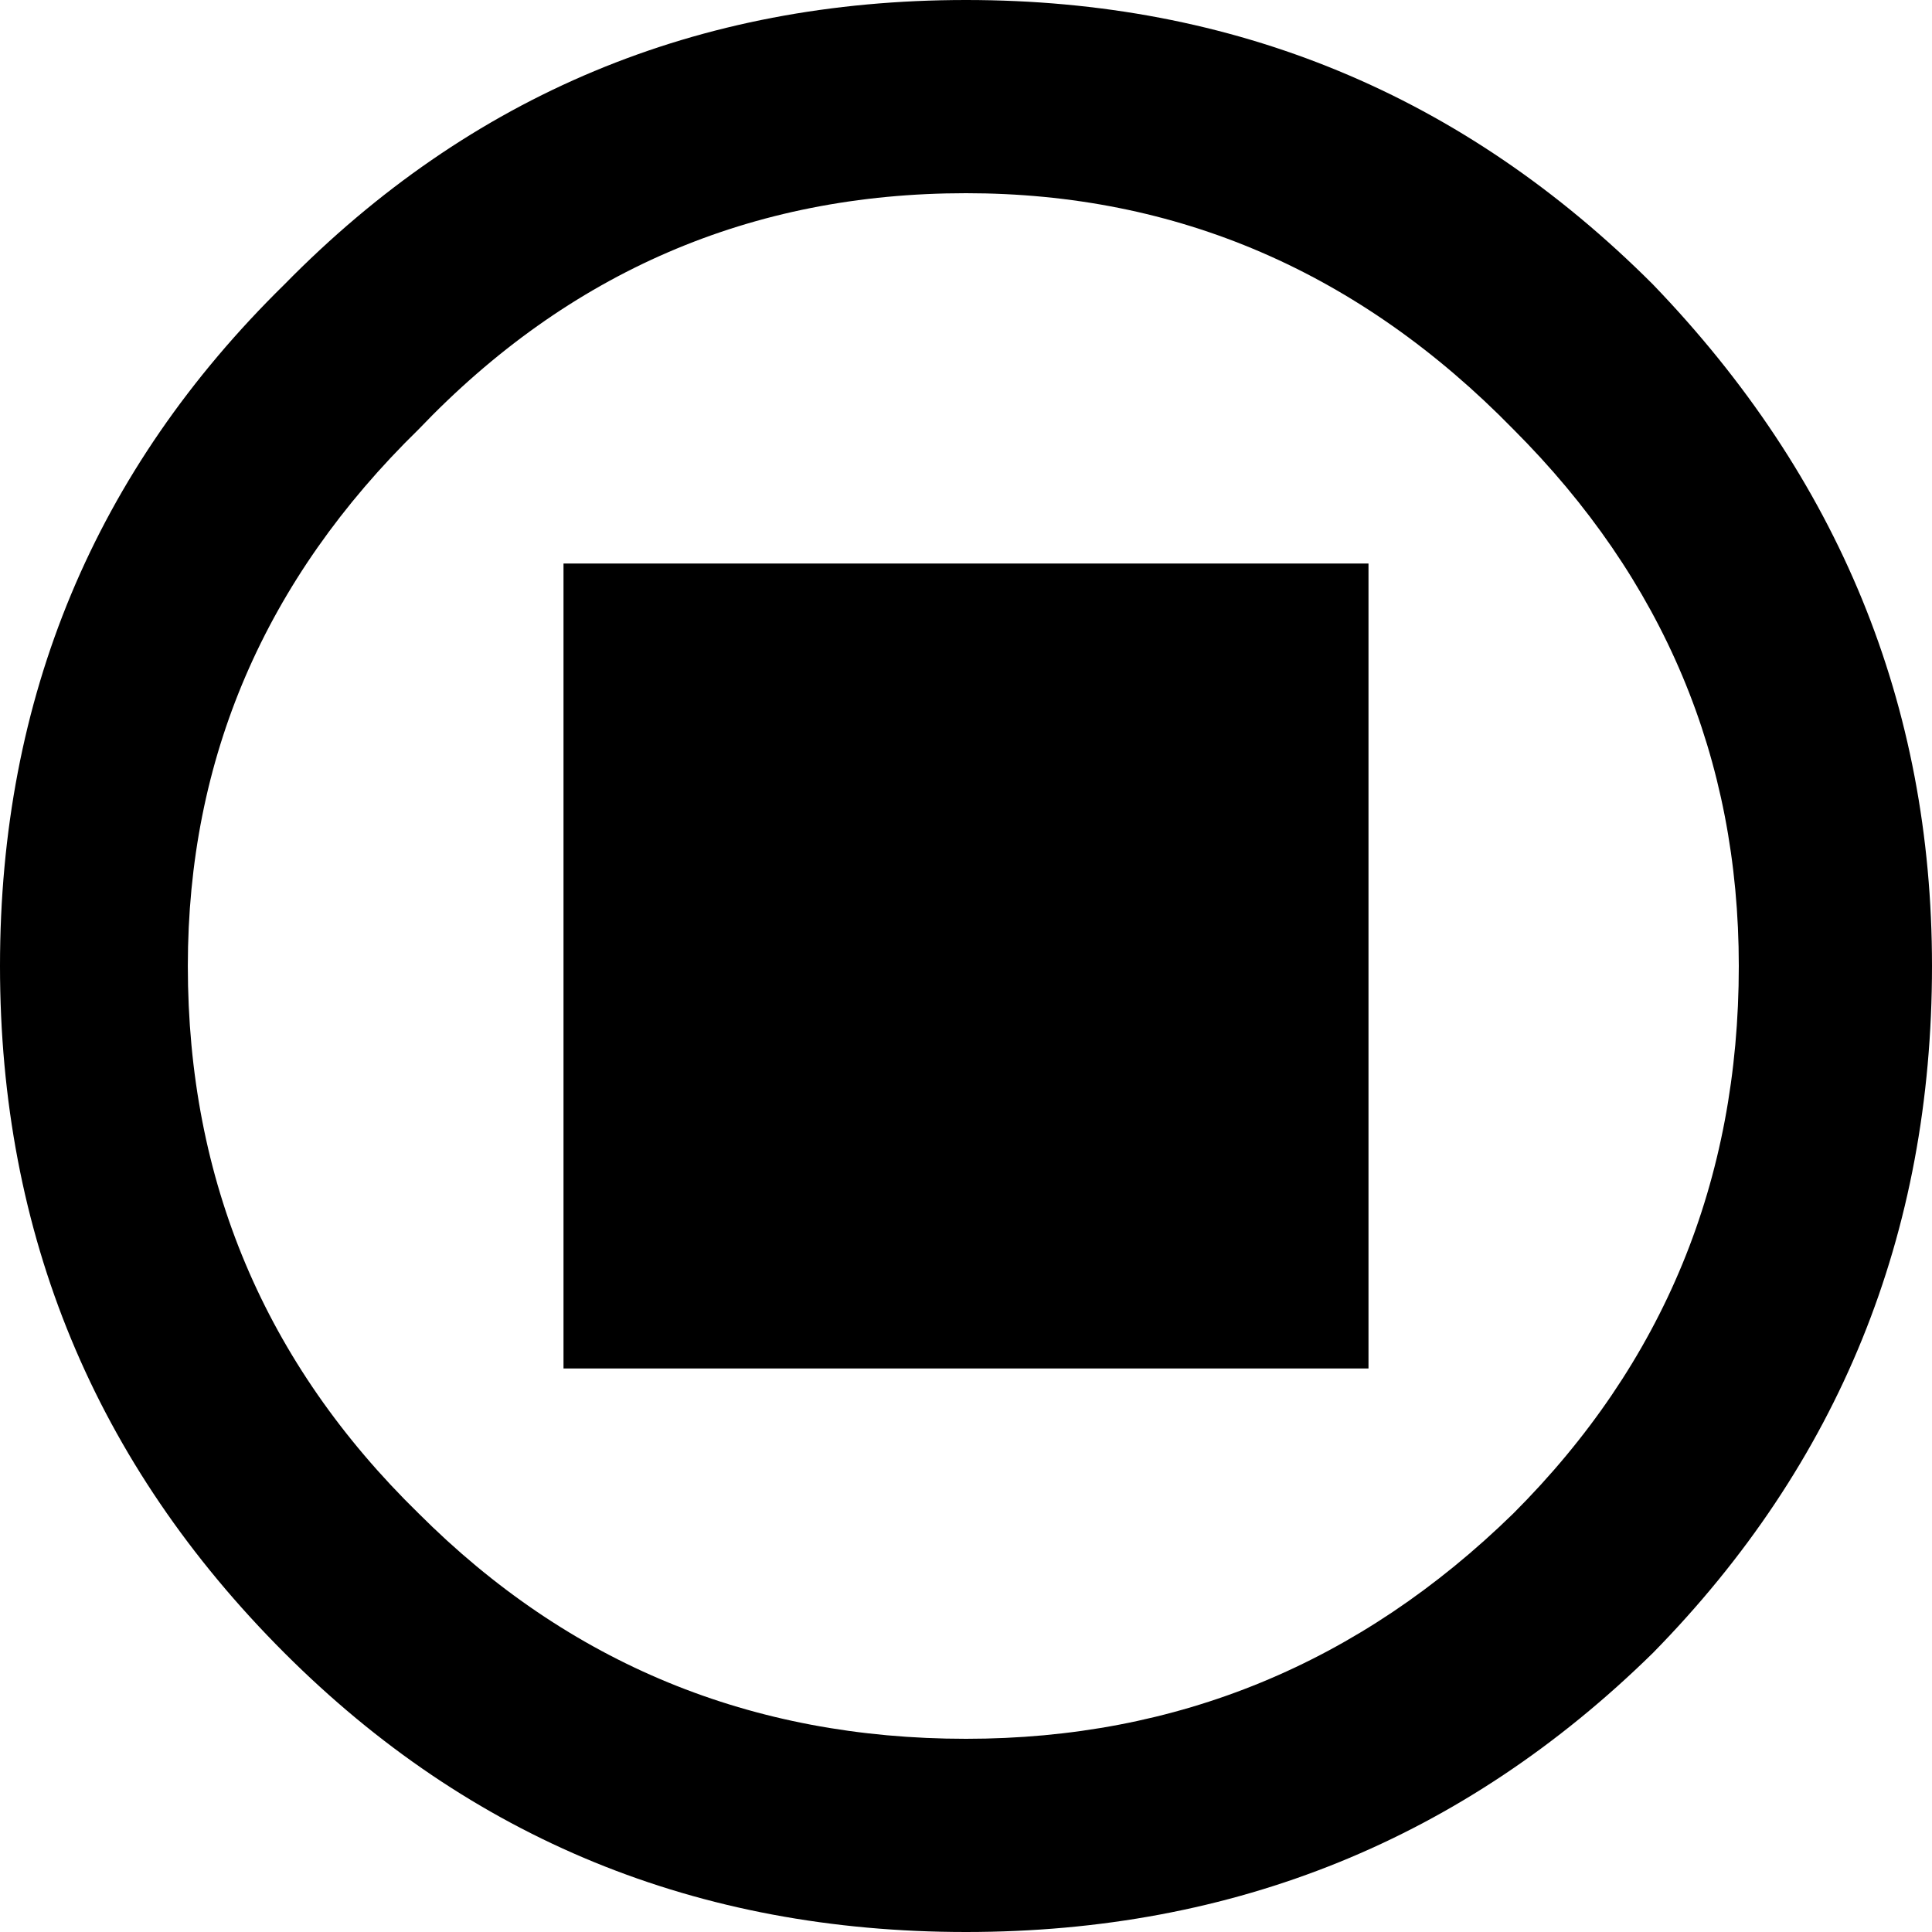 <svg width="18px" height="18px" viewBox="0 0 18 18" xmlns="http://www.w3.org/2000/svg" xmlns:xlink="http://www.w3.org/1999/xlink">
  <defs/>
  <g>
    <path stroke="none" fill="#000000" d="M15.4 2.65 Q18 5.35 18 9 18 12.75 15.4 15.4 12.75 18 9 18 5.25 18 2.65 15.4 0 12.75 0 9 0 5.25 2.65 2.65 5.25 0 9 0 12.75 0 15.4 2.65 M16.2 9 Q16.2 6.1 14.1 4 11.95 1.8 9 1.8 6 1.8 3.9 4 1.75 6.1 1.75 9 1.75 12 3.9 14.1 6 16.2 9 16.2 11.95 16.2 14.1 14.1 16.2 12 16.2 9 M5.25 12.75 L5.25 5.25 12.75 5.25 12.75 12.75 5.25 12.75"/>
  </g>
</svg>